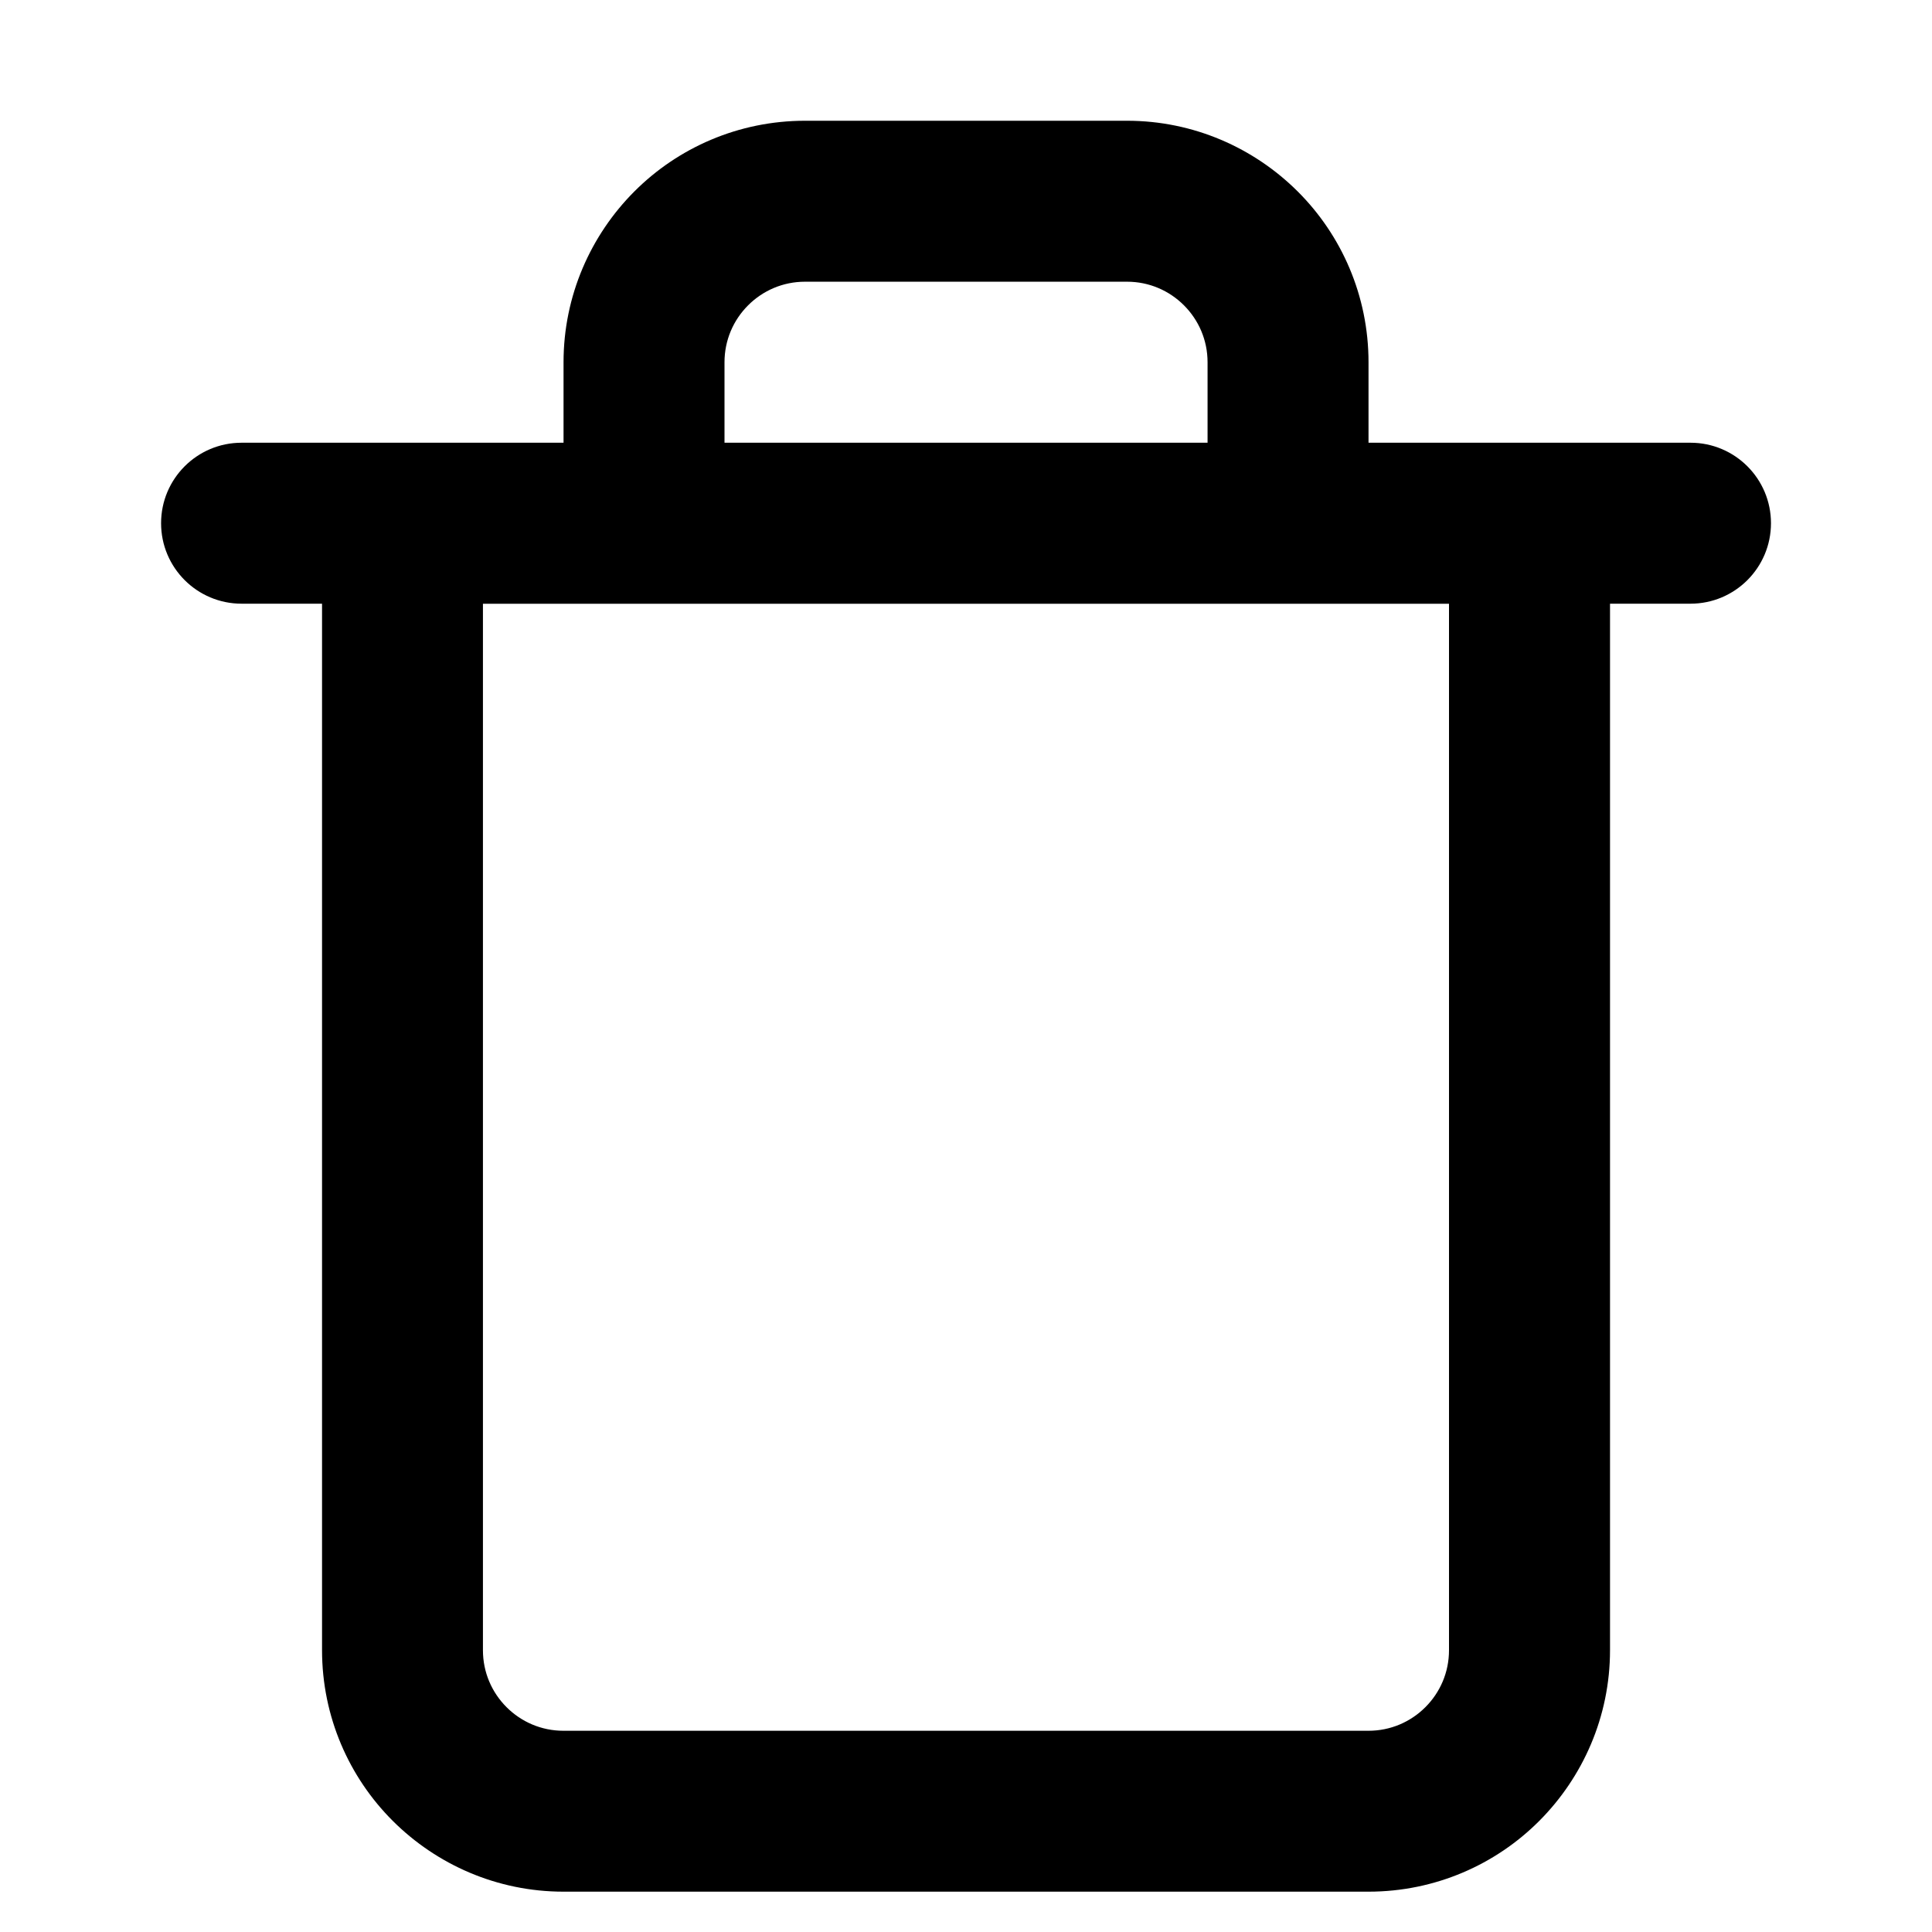 <!-- Generated by IcoMoon.io -->
<svg version="1.1" xmlns="http://www.w3.org/2000/svg" width="32" height="32" viewBox="0 0 32 32">
<title>trash3</title>
<path d="M24 10v17.333c0 0.368-0.148 0.7-0.391 0.943s-0.575 0.391-0.943 0.391h-13.333c-0.368 0-0.7-0.148-0.943-0.391s-0.391-0.575-0.391-0.943v-17.333zM22.667 7.333v-1.333c0-1.104-0.449-2.107-1.172-2.828s-1.724-1.172-2.828-1.172h-5.333c-1.104 0-2.107 0.449-2.828 1.172s-1.172 1.724-1.172 2.828v1.333h-5.333c-0.736 0-1.333 0.597-1.333 1.333s0.597 1.333 1.333 1.333h1.333v17.333c0 1.104 0.449 2.107 1.172 2.828s1.724 1.172 2.828 1.172h13.333c1.104 0 2.107-0.449 2.828-1.172s1.172-1.724 1.172-2.828v-17.333h1.333c0.736 0 1.333-0.597 1.333-1.333s-0.597-1.333-1.333-1.333zM12 7.333v-1.333c0-0.368 0.148-0.7 0.391-0.943s0.575-0.391 0.943-0.391h5.333c0.368 0 0.7 0.148 0.943 0.391s0.391 0.575 0.391 0.943v1.333z"></path>
</svg>
